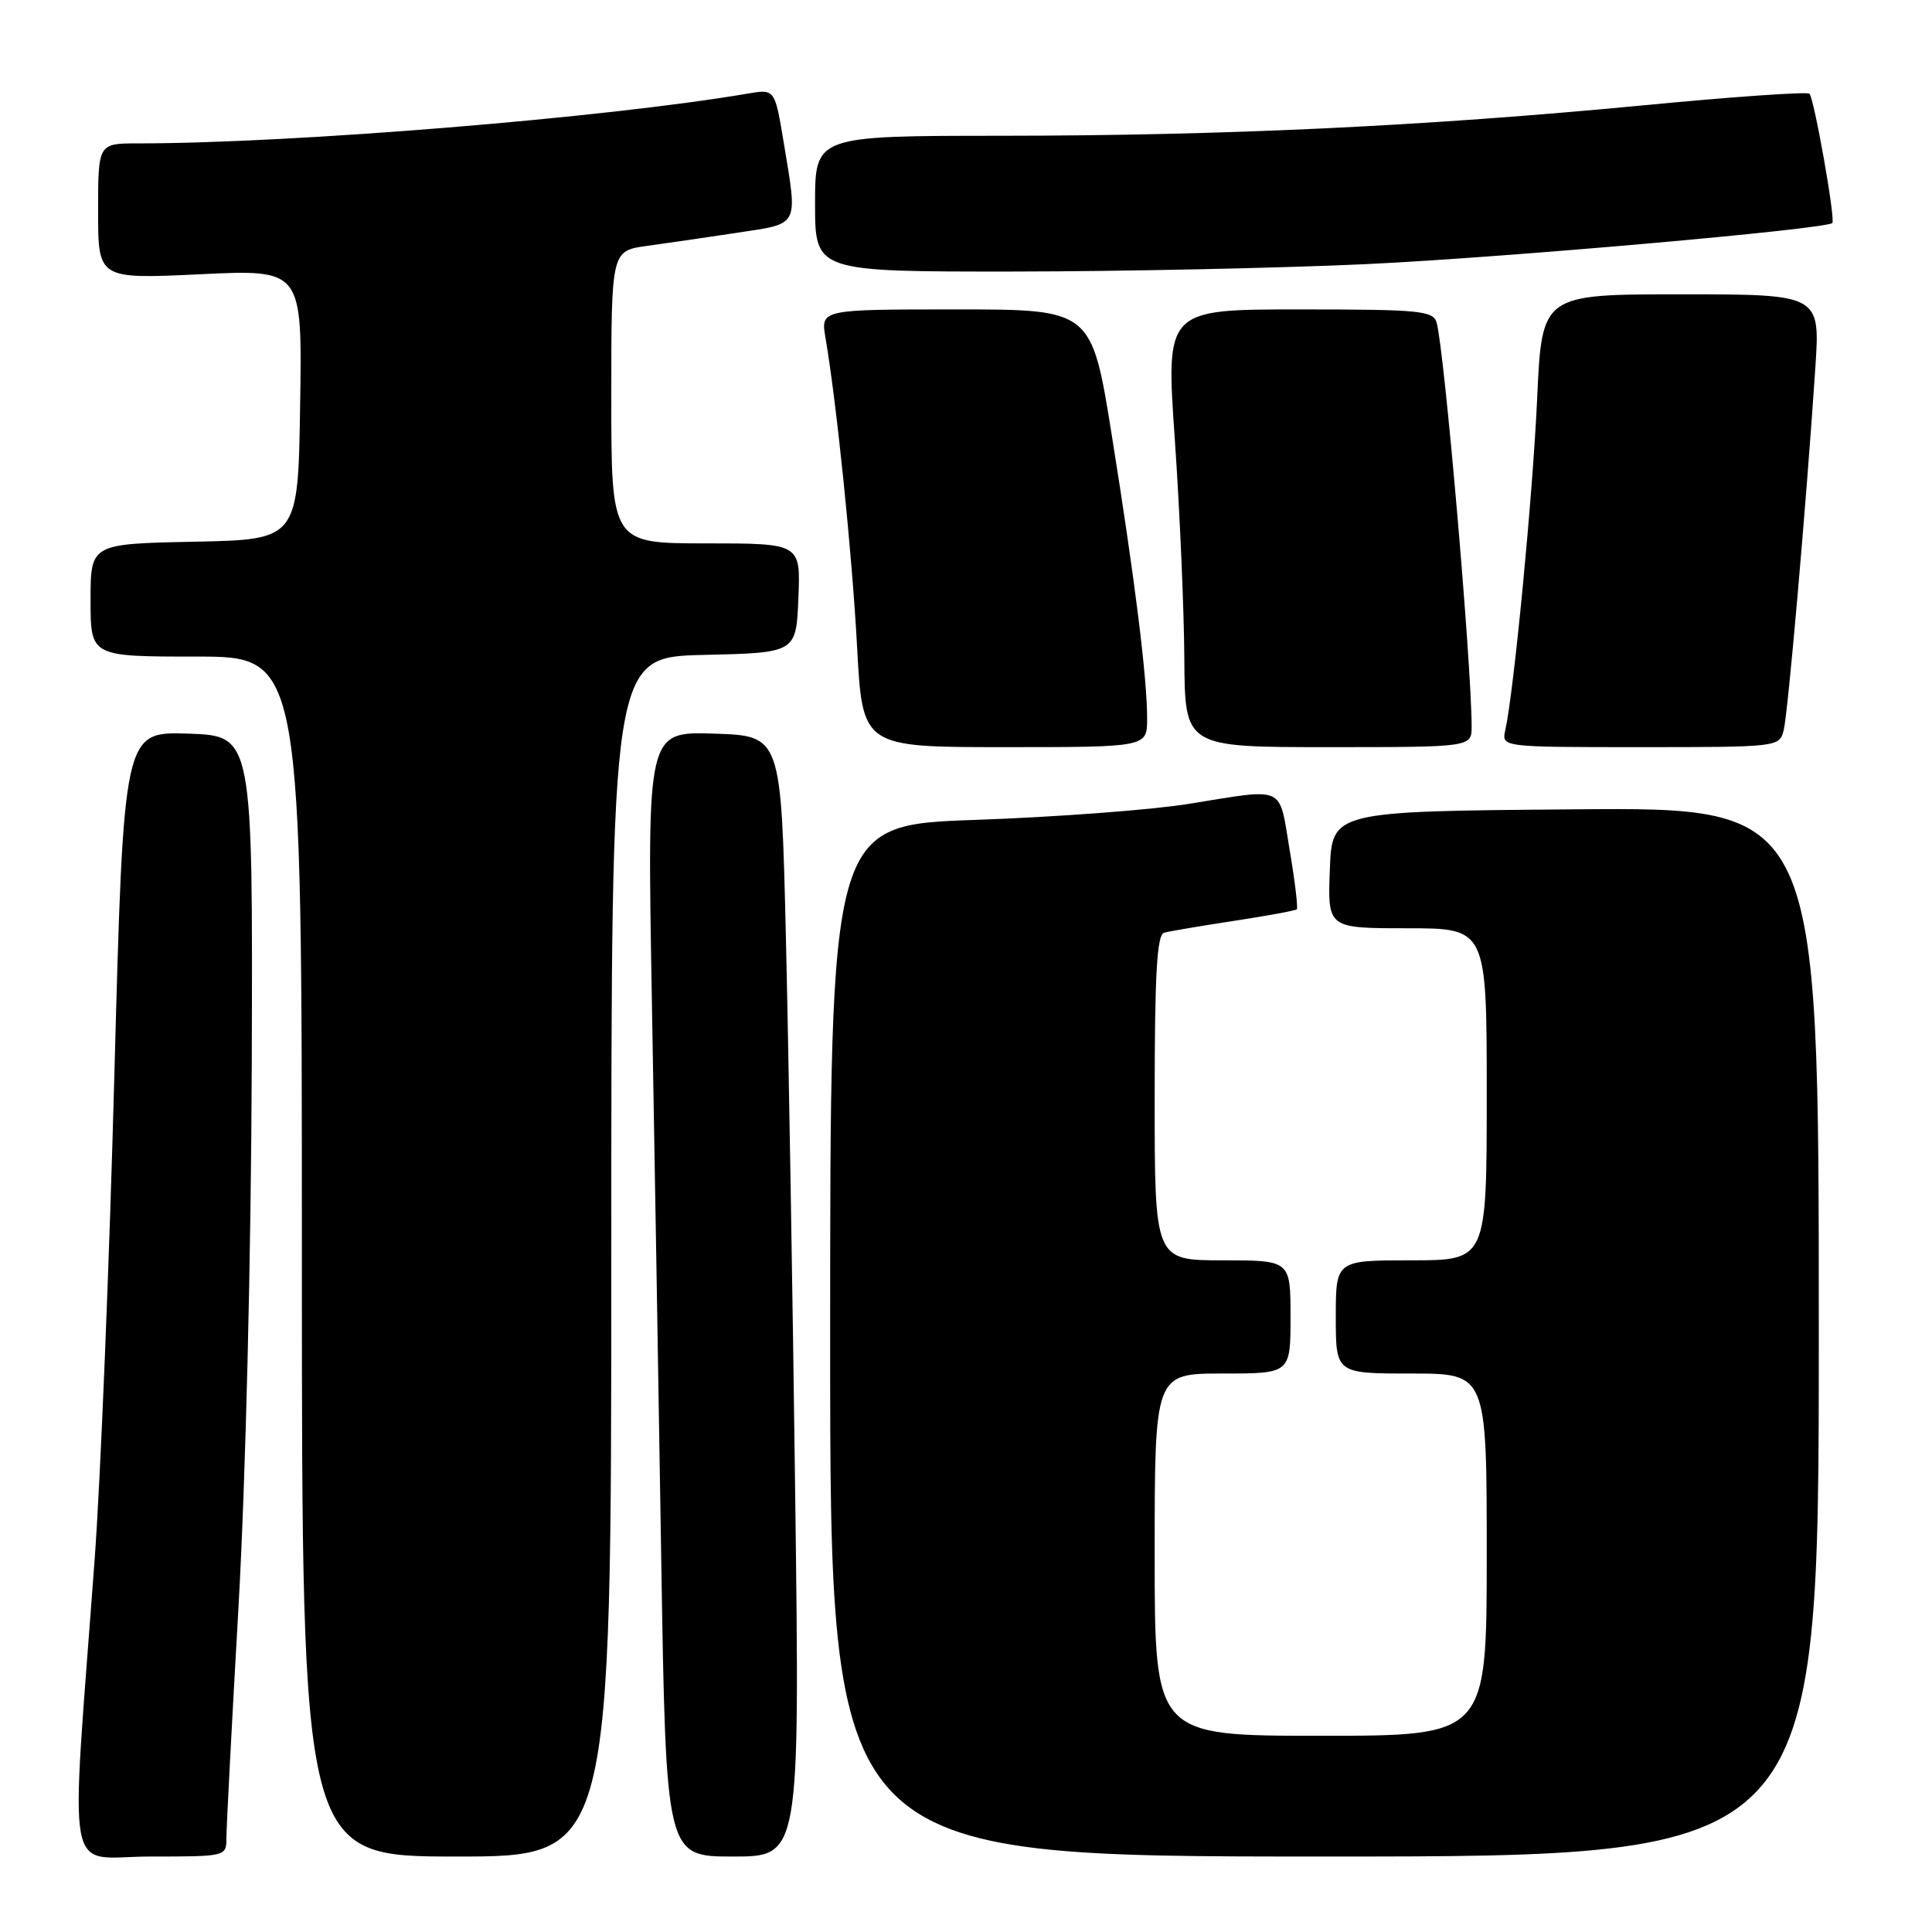 <?xml version="1.0" encoding="UTF-8" standalone="no"?>
<!DOCTYPE svg PUBLIC "-//W3C//DTD SVG 1.1//EN" "http://www.w3.org/Graphics/SVG/1.1/DTD/svg11.dtd" >
<svg xmlns="http://www.w3.org/2000/svg" xmlns:xlink="http://www.w3.org/1999/xlink" version="1.1" viewBox="0 0 256 256">
 <g >
 <path fill="currentColor"
d=" M 30.00 243.53 C 30.00 242.17 30.72 228.33 31.61 212.78 C 32.55 196.11 33.27 166.64 33.36 141.00 C 33.50 97.50 33.50 97.50 24.94 97.21 C 16.38 96.93 16.38 96.93 15.16 142.21 C 14.50 167.12 13.32 196.05 12.55 206.50 C 9.30 250.61 8.45 246.00 19.89 246.00 C 29.98 246.00 30.00 245.99 30.00 243.53 Z  M 81.00 166.53 C 81.00 87.06 81.00 87.06 93.25 86.78 C 105.50 86.50 105.50 86.50 105.79 79.25 C 106.09 72.00 106.09 72.00 93.54 72.00 C 81.00 72.00 81.00 72.00 81.00 52.61 C 81.00 33.23 81.00 33.23 85.75 32.58 C 88.36 32.22 93.76 31.44 97.75 30.83 C 106.01 29.57 105.71 30.17 103.84 18.84 C 102.67 11.79 102.67 11.79 99.09 12.40 C 80.28 15.61 38.78 19.00 18.30 19.00 C 13.00 19.00 13.00 19.00 13.00 27.99 C 13.00 36.98 13.00 36.98 26.52 36.34 C 40.05 35.69 40.05 35.69 39.77 53.59 C 39.50 71.50 39.50 71.50 25.75 71.78 C 12.00 72.06 12.00 72.06 12.00 79.53 C 12.00 87.00 12.00 87.00 26.00 87.00 C 40.00 87.00 40.00 87.00 40.00 166.50 C 40.00 246.00 40.00 246.00 60.50 246.00 C 81.00 246.00 81.00 246.00 81.00 166.53 Z  M 105.37 198.25 C 105.04 171.99 104.48 138.57 104.13 124.00 C 103.50 97.50 103.50 97.50 94.63 97.21 C 85.75 96.92 85.75 96.92 86.37 132.21 C 86.71 151.62 87.28 185.16 87.62 206.75 C 88.25 246.00 88.25 246.00 97.12 246.00 C 105.98 246.00 105.98 246.00 105.37 198.25 Z  M 241.00 176.49 C 241.00 106.97 241.00 106.97 208.75 107.24 C 176.50 107.50 176.50 107.50 176.21 115.25 C 175.92 123.00 175.92 123.00 186.46 123.00 C 197.00 123.00 197.00 123.00 197.00 145.00 C 197.00 167.00 197.00 167.00 187.00 167.00 C 177.00 167.00 177.00 167.00 177.00 174.50 C 177.00 182.00 177.00 182.00 187.00 182.00 C 197.00 182.00 197.00 182.00 197.00 206.00 C 197.00 230.00 197.00 230.00 175.00 230.00 C 153.00 230.00 153.00 230.00 153.00 206.00 C 153.00 182.00 153.00 182.00 162.00 182.00 C 171.00 182.00 171.00 182.00 171.00 174.50 C 171.00 167.00 171.00 167.00 162.00 167.00 C 153.00 167.00 153.00 167.00 153.00 145.47 C 153.00 129.10 153.30 123.85 154.25 123.59 C 154.94 123.40 159.10 122.69 163.50 122.02 C 167.90 121.35 171.65 120.66 171.83 120.49 C 172.01 120.32 171.59 116.76 170.88 112.59 C 169.43 103.94 170.50 104.43 157.50 106.52 C 152.55 107.32 139.84 108.27 129.25 108.64 C 110.00 109.31 110.00 109.31 110.00 177.66 C 110.00 246.00 110.00 246.00 175.50 246.00 C 241.00 246.00 241.00 246.00 241.00 176.49 Z  M 152.00 95.22 C 152.00 89.78 150.40 76.93 147.33 57.75 C 144.65 41.00 144.65 41.00 126.70 41.00 C 108.74 41.00 108.74 41.00 109.38 44.75 C 110.88 53.55 112.91 73.46 113.57 85.75 C 114.28 99.00 114.28 99.00 133.14 99.00 C 152.00 99.00 152.00 99.00 152.00 95.22 Z  M 195.00 96.25 C 194.98 87.84 191.39 46.38 190.36 42.75 C 189.91 41.17 188.17 41.00 172.17 41.00 C 154.47 41.00 154.47 41.00 155.67 58.25 C 156.33 67.74 156.89 80.79 156.93 87.25 C 157.00 99.00 157.00 99.00 176.00 99.00 C 195.00 99.00 195.00 99.00 195.00 96.25 Z  M 236.35 96.74 C 236.92 94.47 239.34 66.76 240.54 48.75 C 241.19 39.00 241.19 39.00 222.75 39.00 C 204.31 39.00 204.31 39.00 203.68 52.81 C 203.10 65.61 200.61 91.54 199.46 96.75 C 198.96 99.00 198.96 99.00 217.37 99.00 C 235.65 99.00 235.79 98.98 236.35 96.74 Z  M 181.00 35.00 C 199.14 34.15 241.96 30.37 242.79 29.55 C 243.23 29.10 240.39 13.06 239.76 12.42 C 239.47 12.13 229.55 12.82 217.72 13.96 C 188.85 16.72 162.56 17.97 132.75 17.99 C 108.00 18.00 108.00 18.00 108.00 27.00 C 108.00 36.00 108.00 36.00 134.25 35.98 C 148.69 35.97 169.72 35.52 181.00 35.00 Z "/>
</g>
</svg>